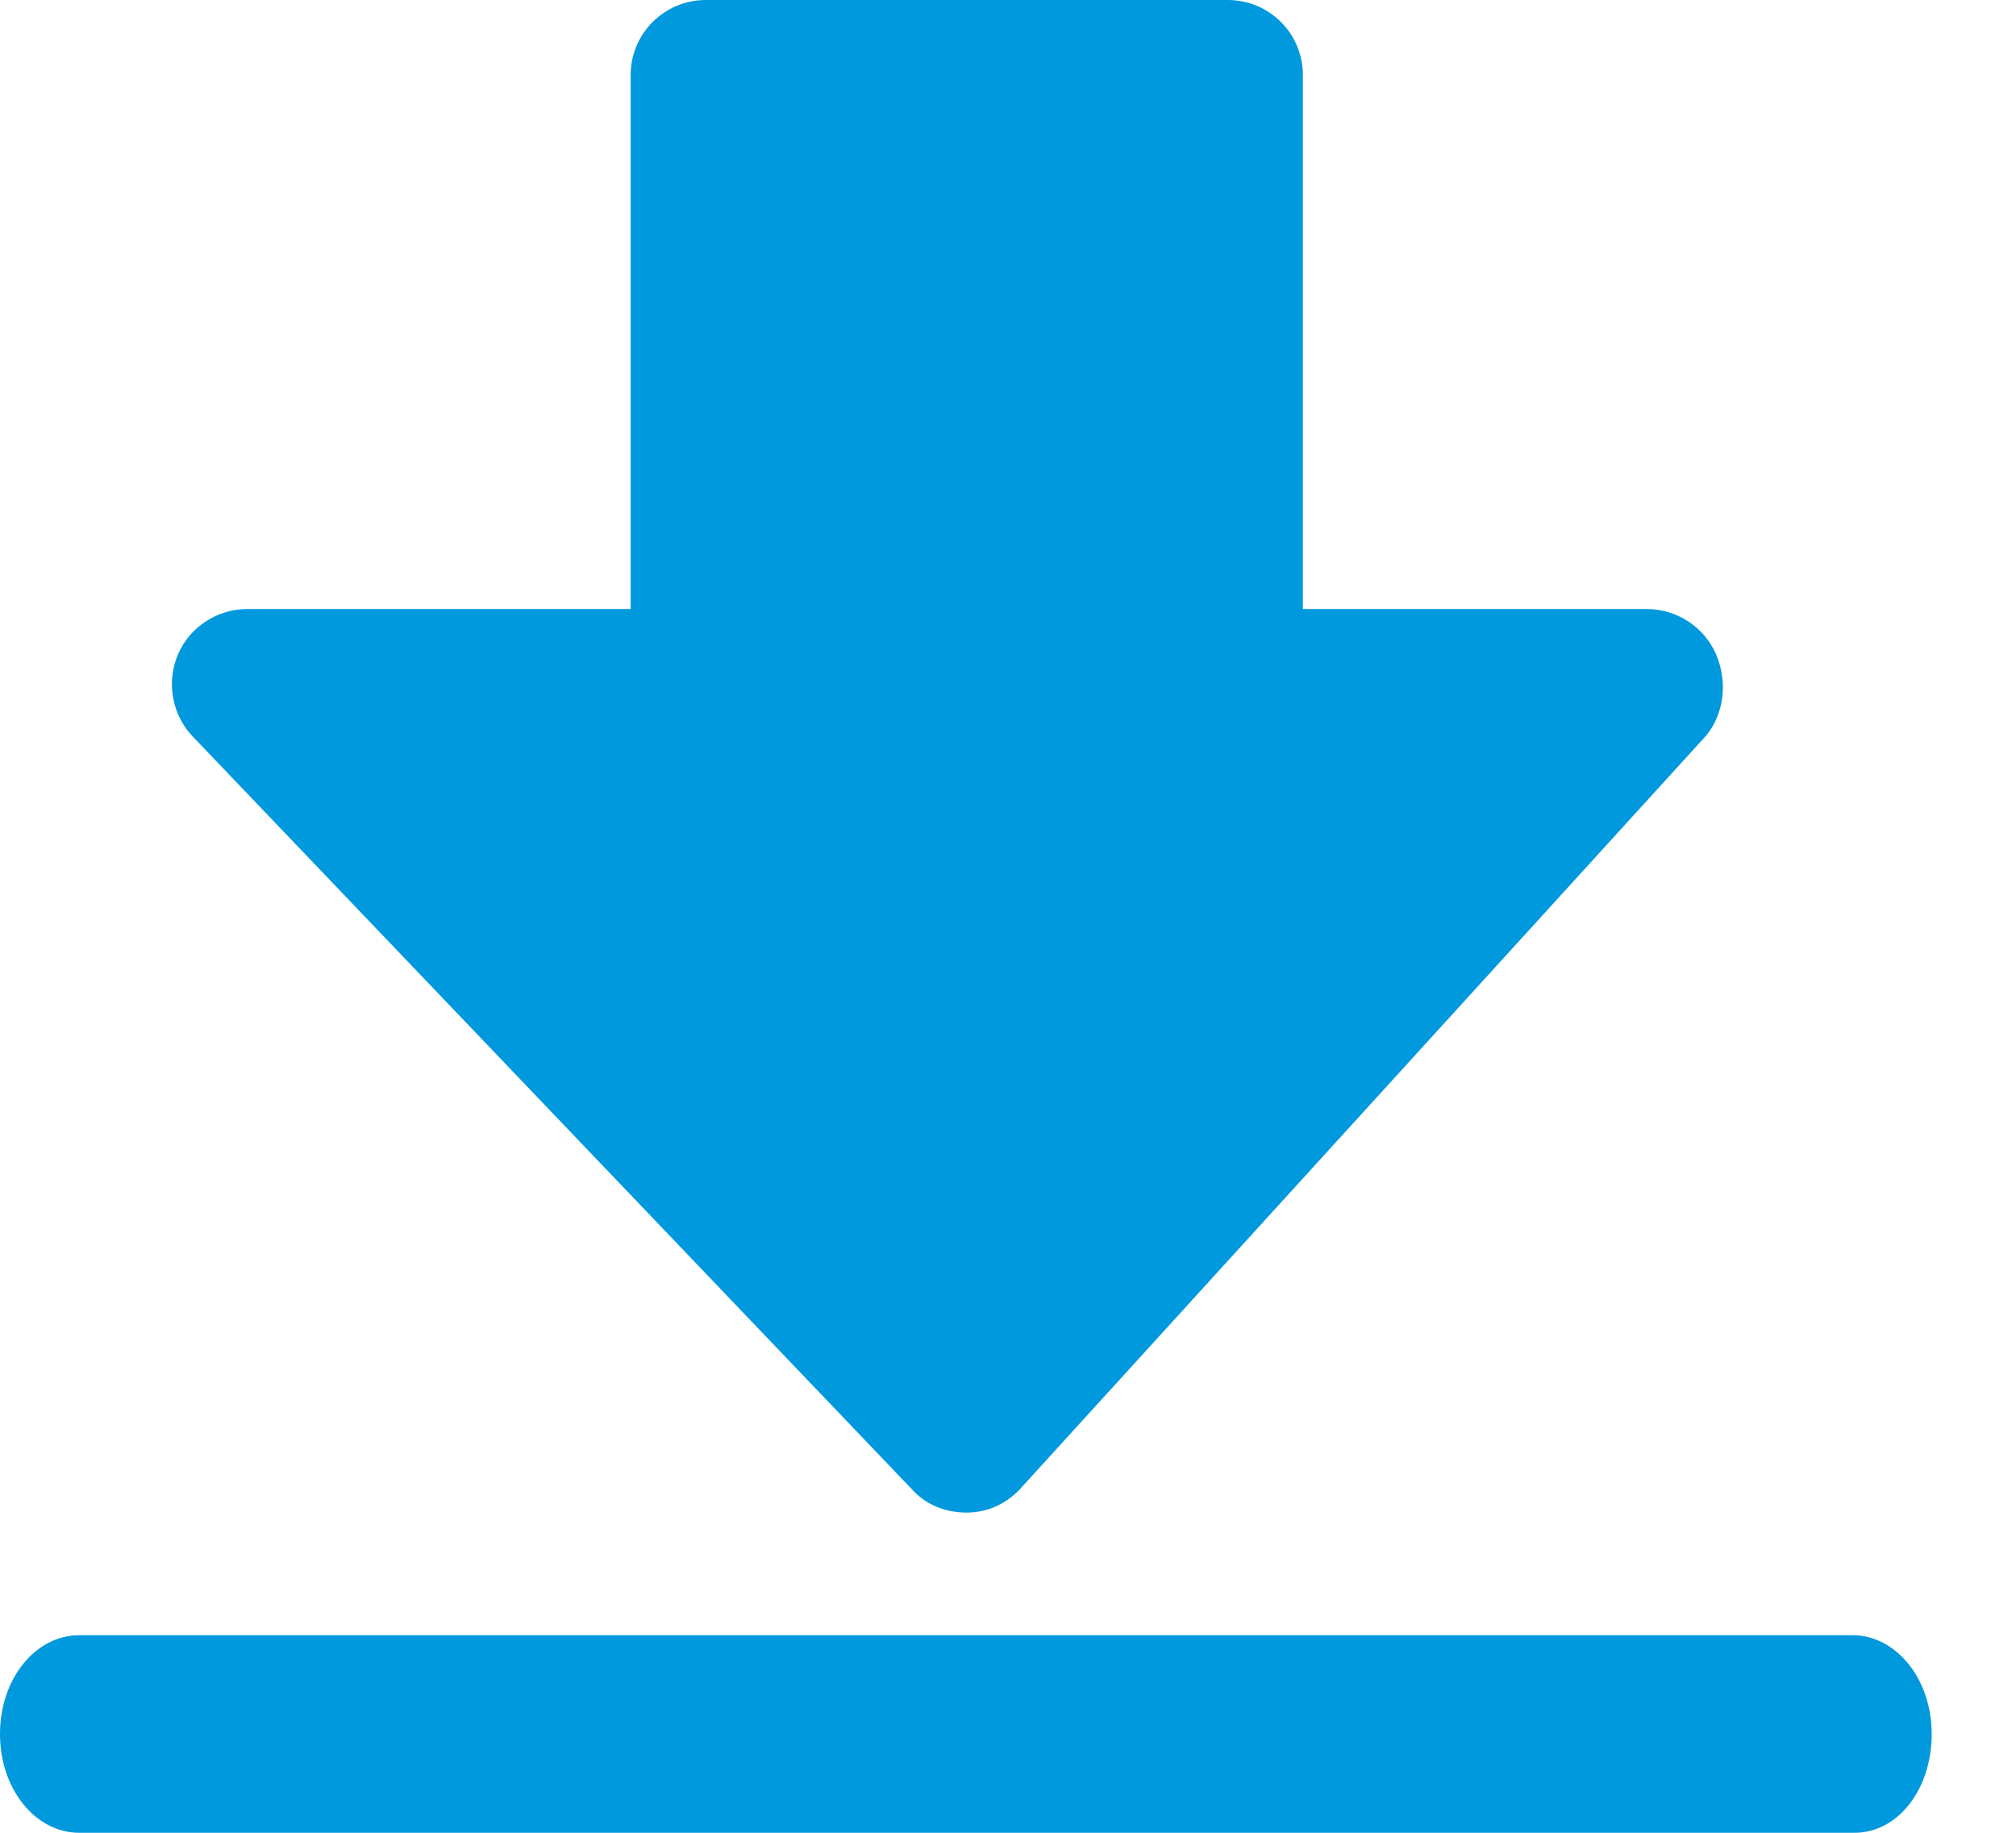 <svg width="11" height="10" viewBox="0 0 11 10" fill="none" xmlns="http://www.w3.org/2000/svg">
<path d="M9.364 3.571C9.299 3.42 9.148 3.323 8.986 3.323H7.109V0.41C7.109 0.183 6.926 0 6.699 0H3.851C3.625 0 3.441 0.183 3.441 0.41V3.323H1.348C1.187 3.323 1.035 3.42 0.971 3.571C0.906 3.722 0.938 3.905 1.057 4.024L4.973 8.123C5.049 8.209 5.156 8.253 5.275 8.253C5.394 8.253 5.502 8.199 5.577 8.112L9.31 4.013C9.407 3.894 9.428 3.722 9.364 3.571L9.364 3.571Z" fill="#0099DD"/>
<path d="M10.119 10H0.432C0.194 10 0 9.763 0 9.461C0 9.159 0.194 8.922 0.432 8.922H10.108C10.345 8.922 10.54 9.159 10.54 9.461C10.54 9.763 10.356 10 10.119 10H10.119Z" fill="#0099DD"/>
</svg>
